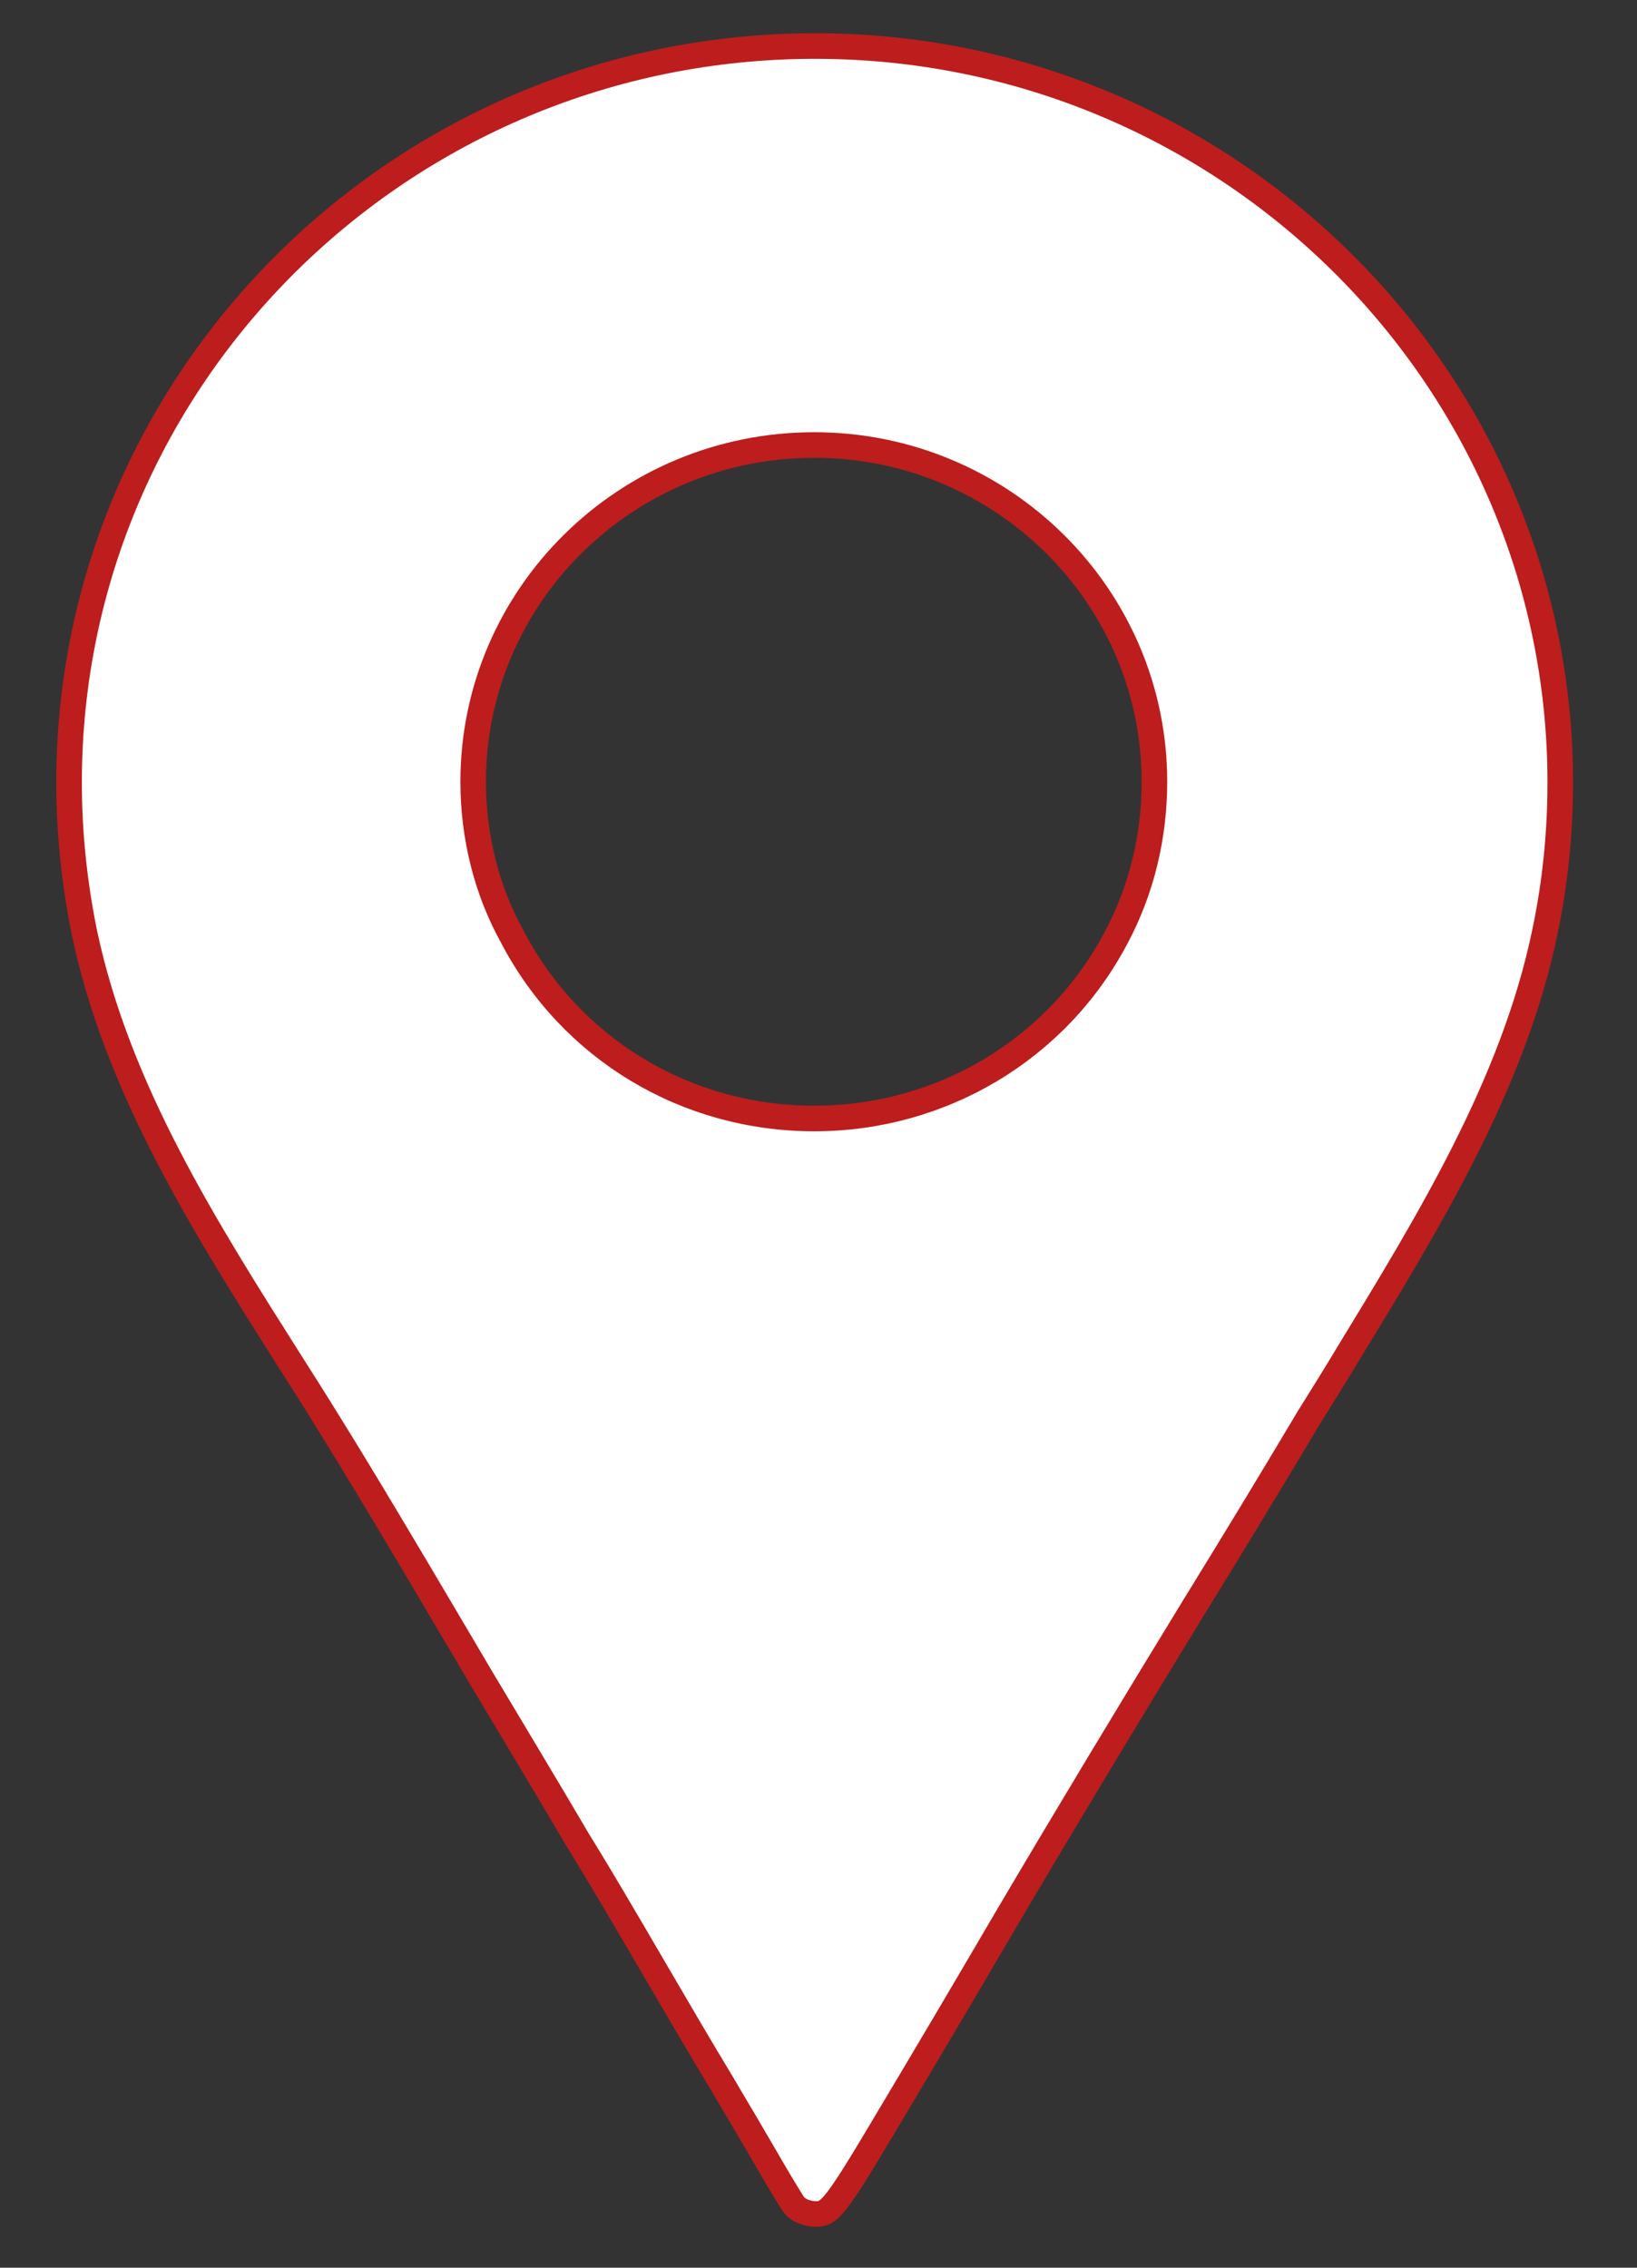<?xml version="1.0" encoding="utf-8"?>
<!-- Generator: Adobe Illustrator 22.0.1, SVG Export Plug-In . SVG Version: 6.00 Build 0)  -->
<svg version="1.1" id="Слой_1" xmlns="http://www.w3.org/2000/svg" xmlns:xlink="http://www.w3.org/1999/xlink" x="0px" y="0px"
	 viewBox="0 0 192 266" style="enable-background:new 0 0 192 266;" xml:space="preserve">
<rect x="0" y="0" width="192" height="266" fill="#333333" stroke="none"/>
<style type="text/css">
	.st0{fill:none;}
	.st1{fill:#FFFFFF;}
	.st2{fill:none;stroke:#BD1D1D;stroke-width:3;}
</style>
<g>
	<rect x="-3359" y="-3202.6" class="st0" width="5731.2" height="8799.8"/>
	<rect x="-3359" y="-3202.6" class="st0" width="5731.2" height="8799.8"/>
	<g>
		<g>
			<path class="st1" d="M8.1,91.8c0-47.7,39.2-86.4,87.5-86.4c48.2,0,87.4,38.8,87.4,86.4c0,5.9-0.6,11.8-1.8,17.5
				c-3.7,17.9-13.7,34.1-23.2,49.7c-1.5,2.5-3,4.9-4.5,7.3c-4.4,7.4-8.9,14.8-13.4,22.1c-7.4,12.1-14.7,24.2-21.9,36.4
				c-4.8,8.2-9.7,16.5-14.6,24.7c-6,10.1-6.4,10.2-8.1,10.2c-1.1-0.1-2.1-0.5-2.6-1.4c-1.7-2.7-3.2-5.4-4.8-8.1
				c-1.1-1.9-2.2-3.7-3.3-5.6c-2.9-4.8-5.7-9.6-8.5-14.4c-2.8-4.8-5.6-9.6-8.5-14.3c-3.7-6.3-7.5-12.6-11.2-18.8
				c-5.2-8.8-10.3-17.5-15.6-26.2c-2.2-3.6-4.5-7.3-6.8-10.9c-10-15.8-20.4-32.1-24.3-50.6C8.7,103.5,8.1,97.6,8.1,91.8z
				 M95.5,131.2c14.9,0,28.5-8.1,35.4-21.2c3-5.6,4.5-11.9,4.5-18.3c0-21.8-17.9-39.5-39.9-39.5c-22.1,0-40,17.7-40,39.5
				c0,6.5,1.6,12.8,4.6,18.2C67,123.1,80.5,131.2,95.5,131.2z"/>
		</g>
		<g>
			<path class="st2" d="M8.1,91.8c0-47.7,39.2-86.4,87.5-86.4c48.2,0,87.4,38.8,87.4,86.4c0,5.9-0.6,11.8-1.8,17.5
				c-3.7,17.9-13.7,34.1-23.2,49.7c-1.5,2.5-3,4.9-4.5,7.3c-4.4,7.4-8.9,14.8-13.4,22.1c-7.4,12.1-14.7,24.2-21.9,36.4
				c-4.8,8.2-9.7,16.5-14.6,24.7c-6,10.1-6.4,10.2-8.1,10.2c-1.1-0.1-2.1-0.5-2.6-1.4c-1.7-2.7-3.2-5.4-4.8-8.1
				c-1.1-1.9-2.2-3.7-3.3-5.6c-2.9-4.8-5.7-9.6-8.5-14.4c-2.8-4.8-5.6-9.6-8.5-14.3c-3.7-6.3-7.5-12.6-11.2-18.8
				c-5.2-8.8-10.3-17.5-15.6-26.2c-2.2-3.6-4.5-7.3-6.8-10.9c-10-15.8-20.4-32.1-24.3-50.6C8.7,103.5,8.1,97.6,8.1,91.8z
				 M95.5,131.2c14.9,0,28.5-8.1,35.4-21.2c3-5.6,4.5-11.9,4.5-18.3c0-21.8-17.9-39.5-39.9-39.5c-22.1,0-40,17.7-40,39.5
				c0,6.5,1.6,12.8,4.6,18.2C67,123.1,80.5,131.2,95.5,131.2z"/>
		</g>
	</g>
</g>
</svg>
